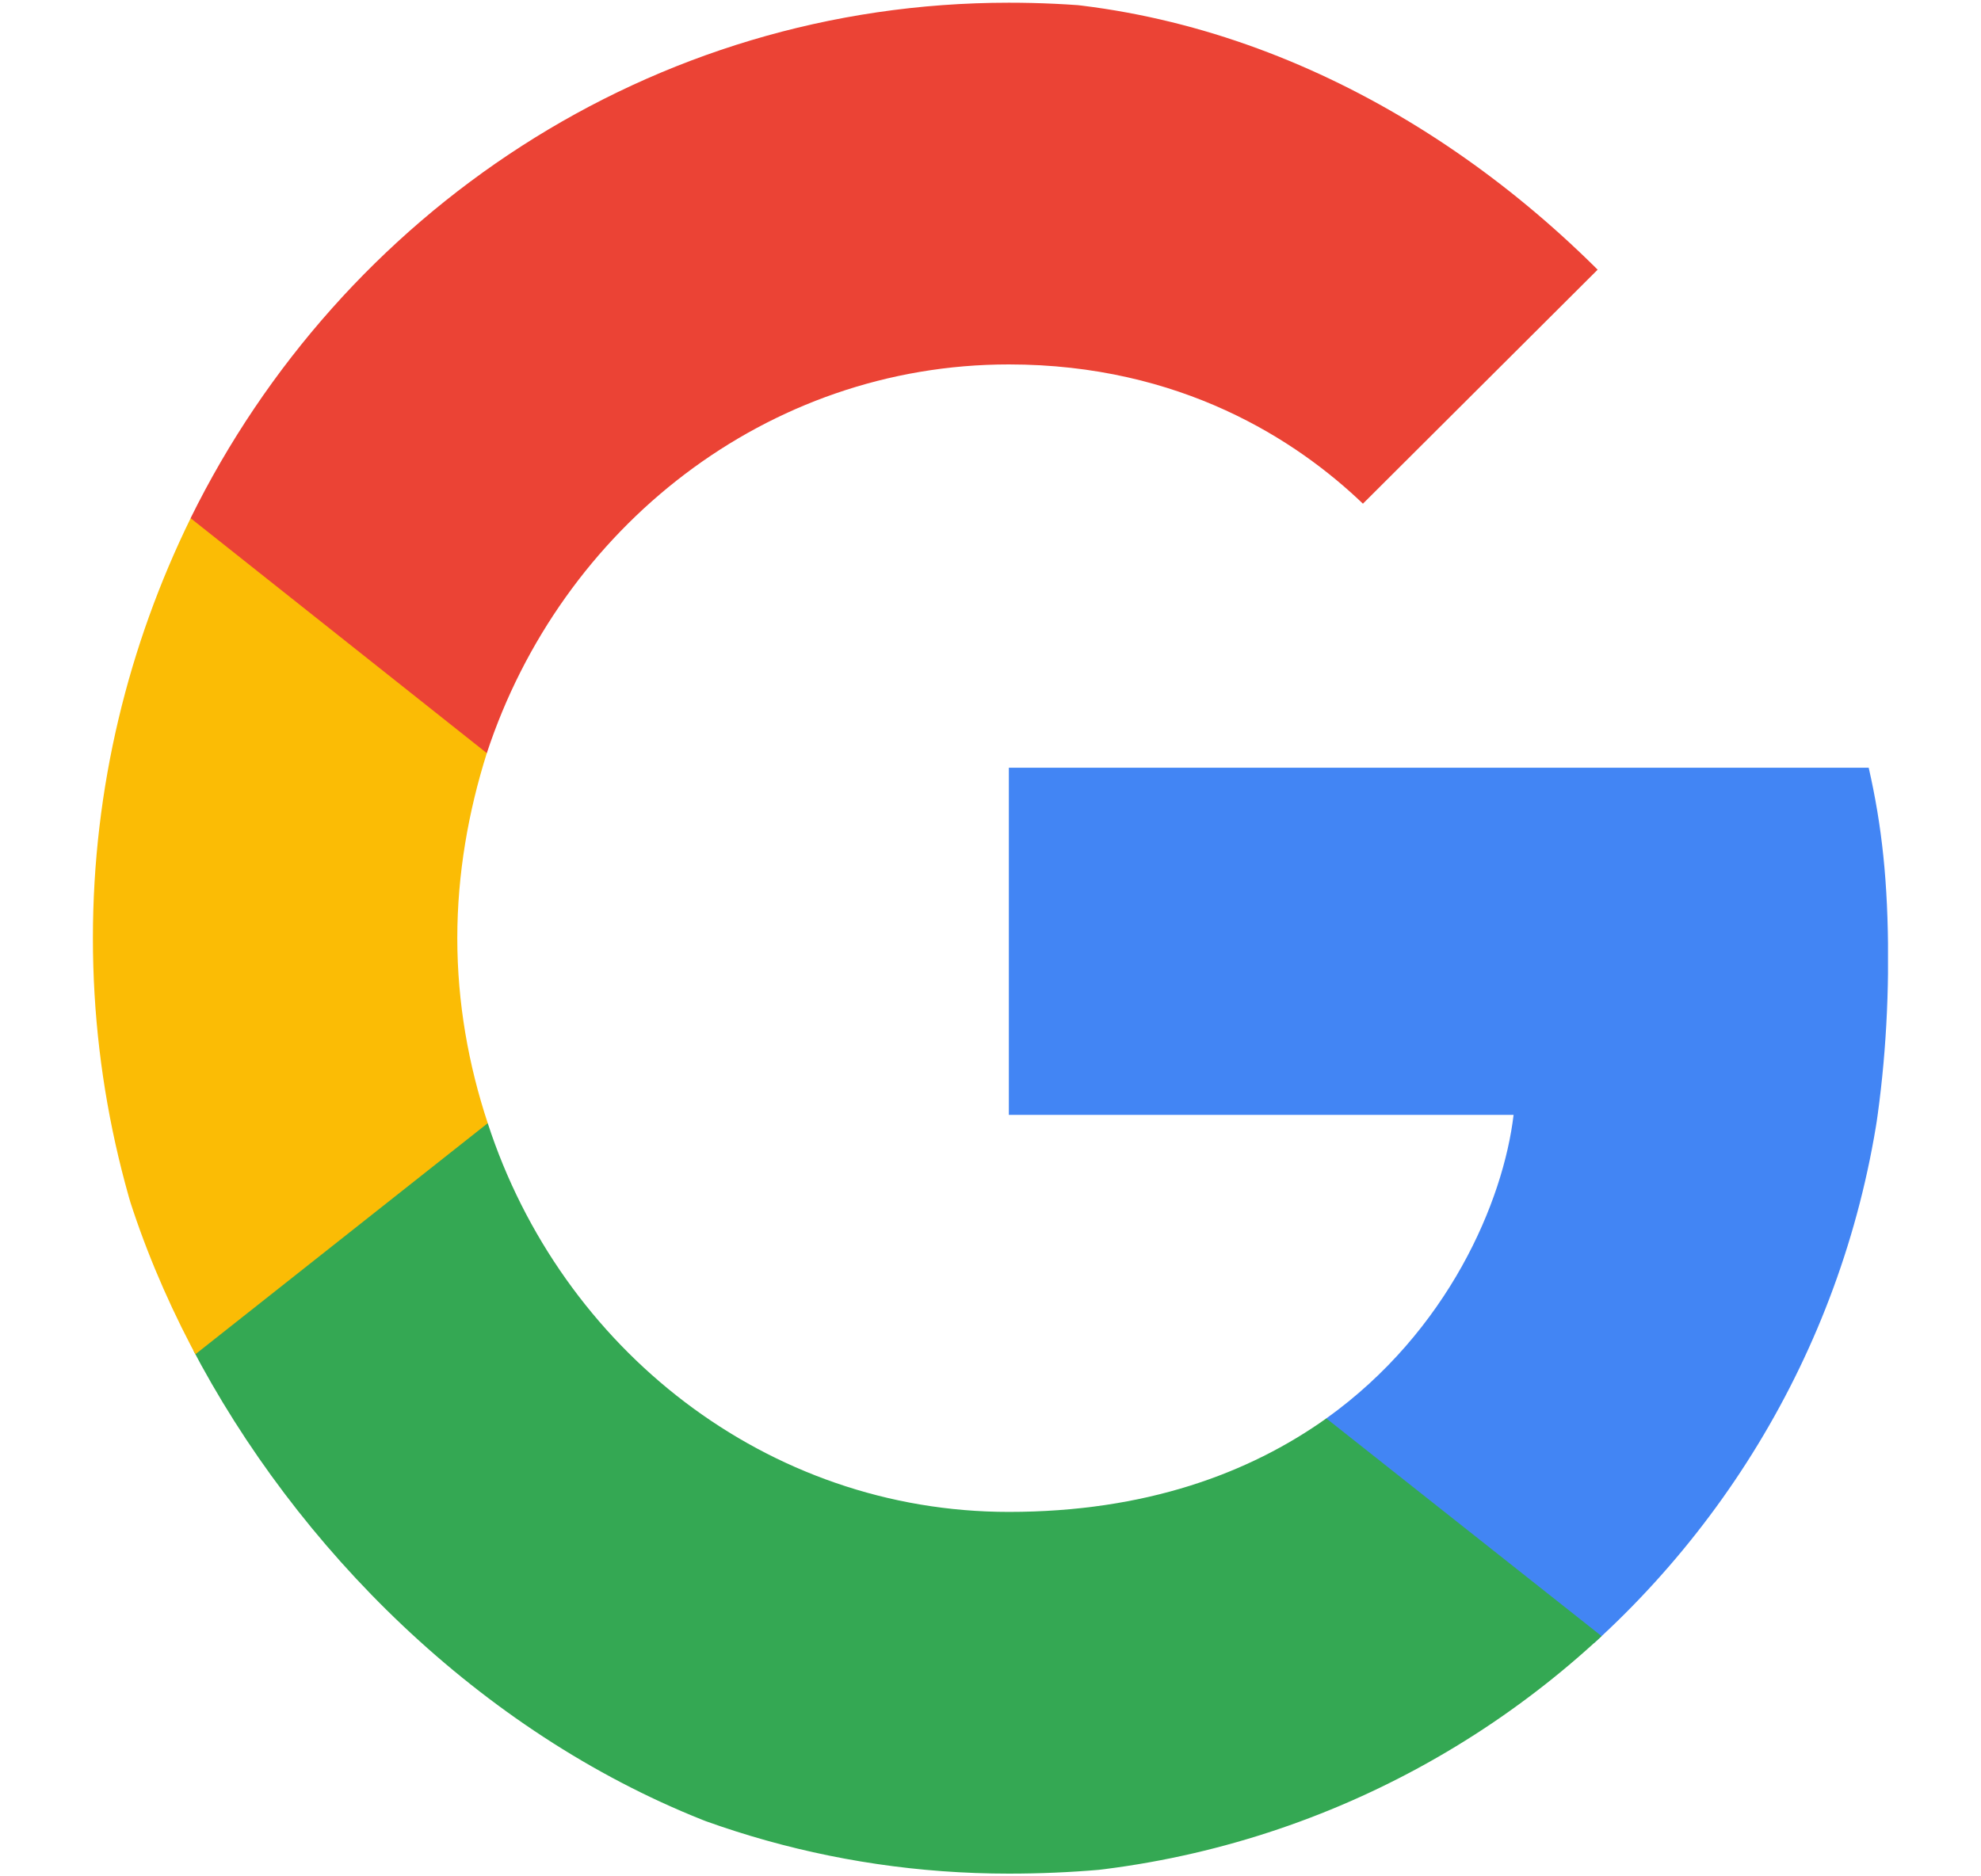 <svg width="19" height="18" viewBox="0 0 19 18" fill="none" xmlns="http://www.w3.org/2000/svg">
<g clip-path="url(#clip0_19_1168)">
<path d="M18.109 9.199C18.109 8.462 18.05 7.923 17.923 7.365H9.676V10.695H14.517C14.419 11.523 13.892 12.769 12.721 13.607L12.705 13.718L15.312 15.782L15.493 15.8C17.152 14.235 18.109 11.932 18.109 9.199" fill="#4285F4"/>
<path d="M9.676 17.974C12.047 17.974 14.039 17.177 15.493 15.8L12.721 13.607C11.979 14.135 10.984 14.504 9.676 14.504C7.353 14.504 5.381 12.939 4.678 10.775L4.575 10.784L1.864 12.928L1.828 13.028C3.273 15.96 6.24 17.974 9.676 17.974Z" fill="#34A853"/>
<path d="M4.678 10.775C4.493 10.216 4.386 9.618 4.386 9C4.386 8.382 4.493 7.783 4.669 7.225L4.664 7.106L1.918 4.928L1.828 4.972C1.233 6.188 0.891 7.554 0.891 9C0.891 10.446 1.233 11.812 1.828 13.028L4.678 10.775" fill="#FBBC05"/>
<path d="M9.676 3.496C11.325 3.496 12.438 4.224 13.072 4.832L15.552 2.359C14.029 0.913 12.047 0.026 9.676 0.026C6.24 0.026 3.273 2.04 1.828 4.971L4.669 7.225C5.381 5.061 7.353 3.496 9.676 3.496" fill="#EB4335"/>
</g>
<defs>
<clipPath id="clip0_19_1168">
<rect x="0.891" width="17.217" height="18" rx="8.609" fill="white"/>
</clipPath>
</defs>
</svg>
